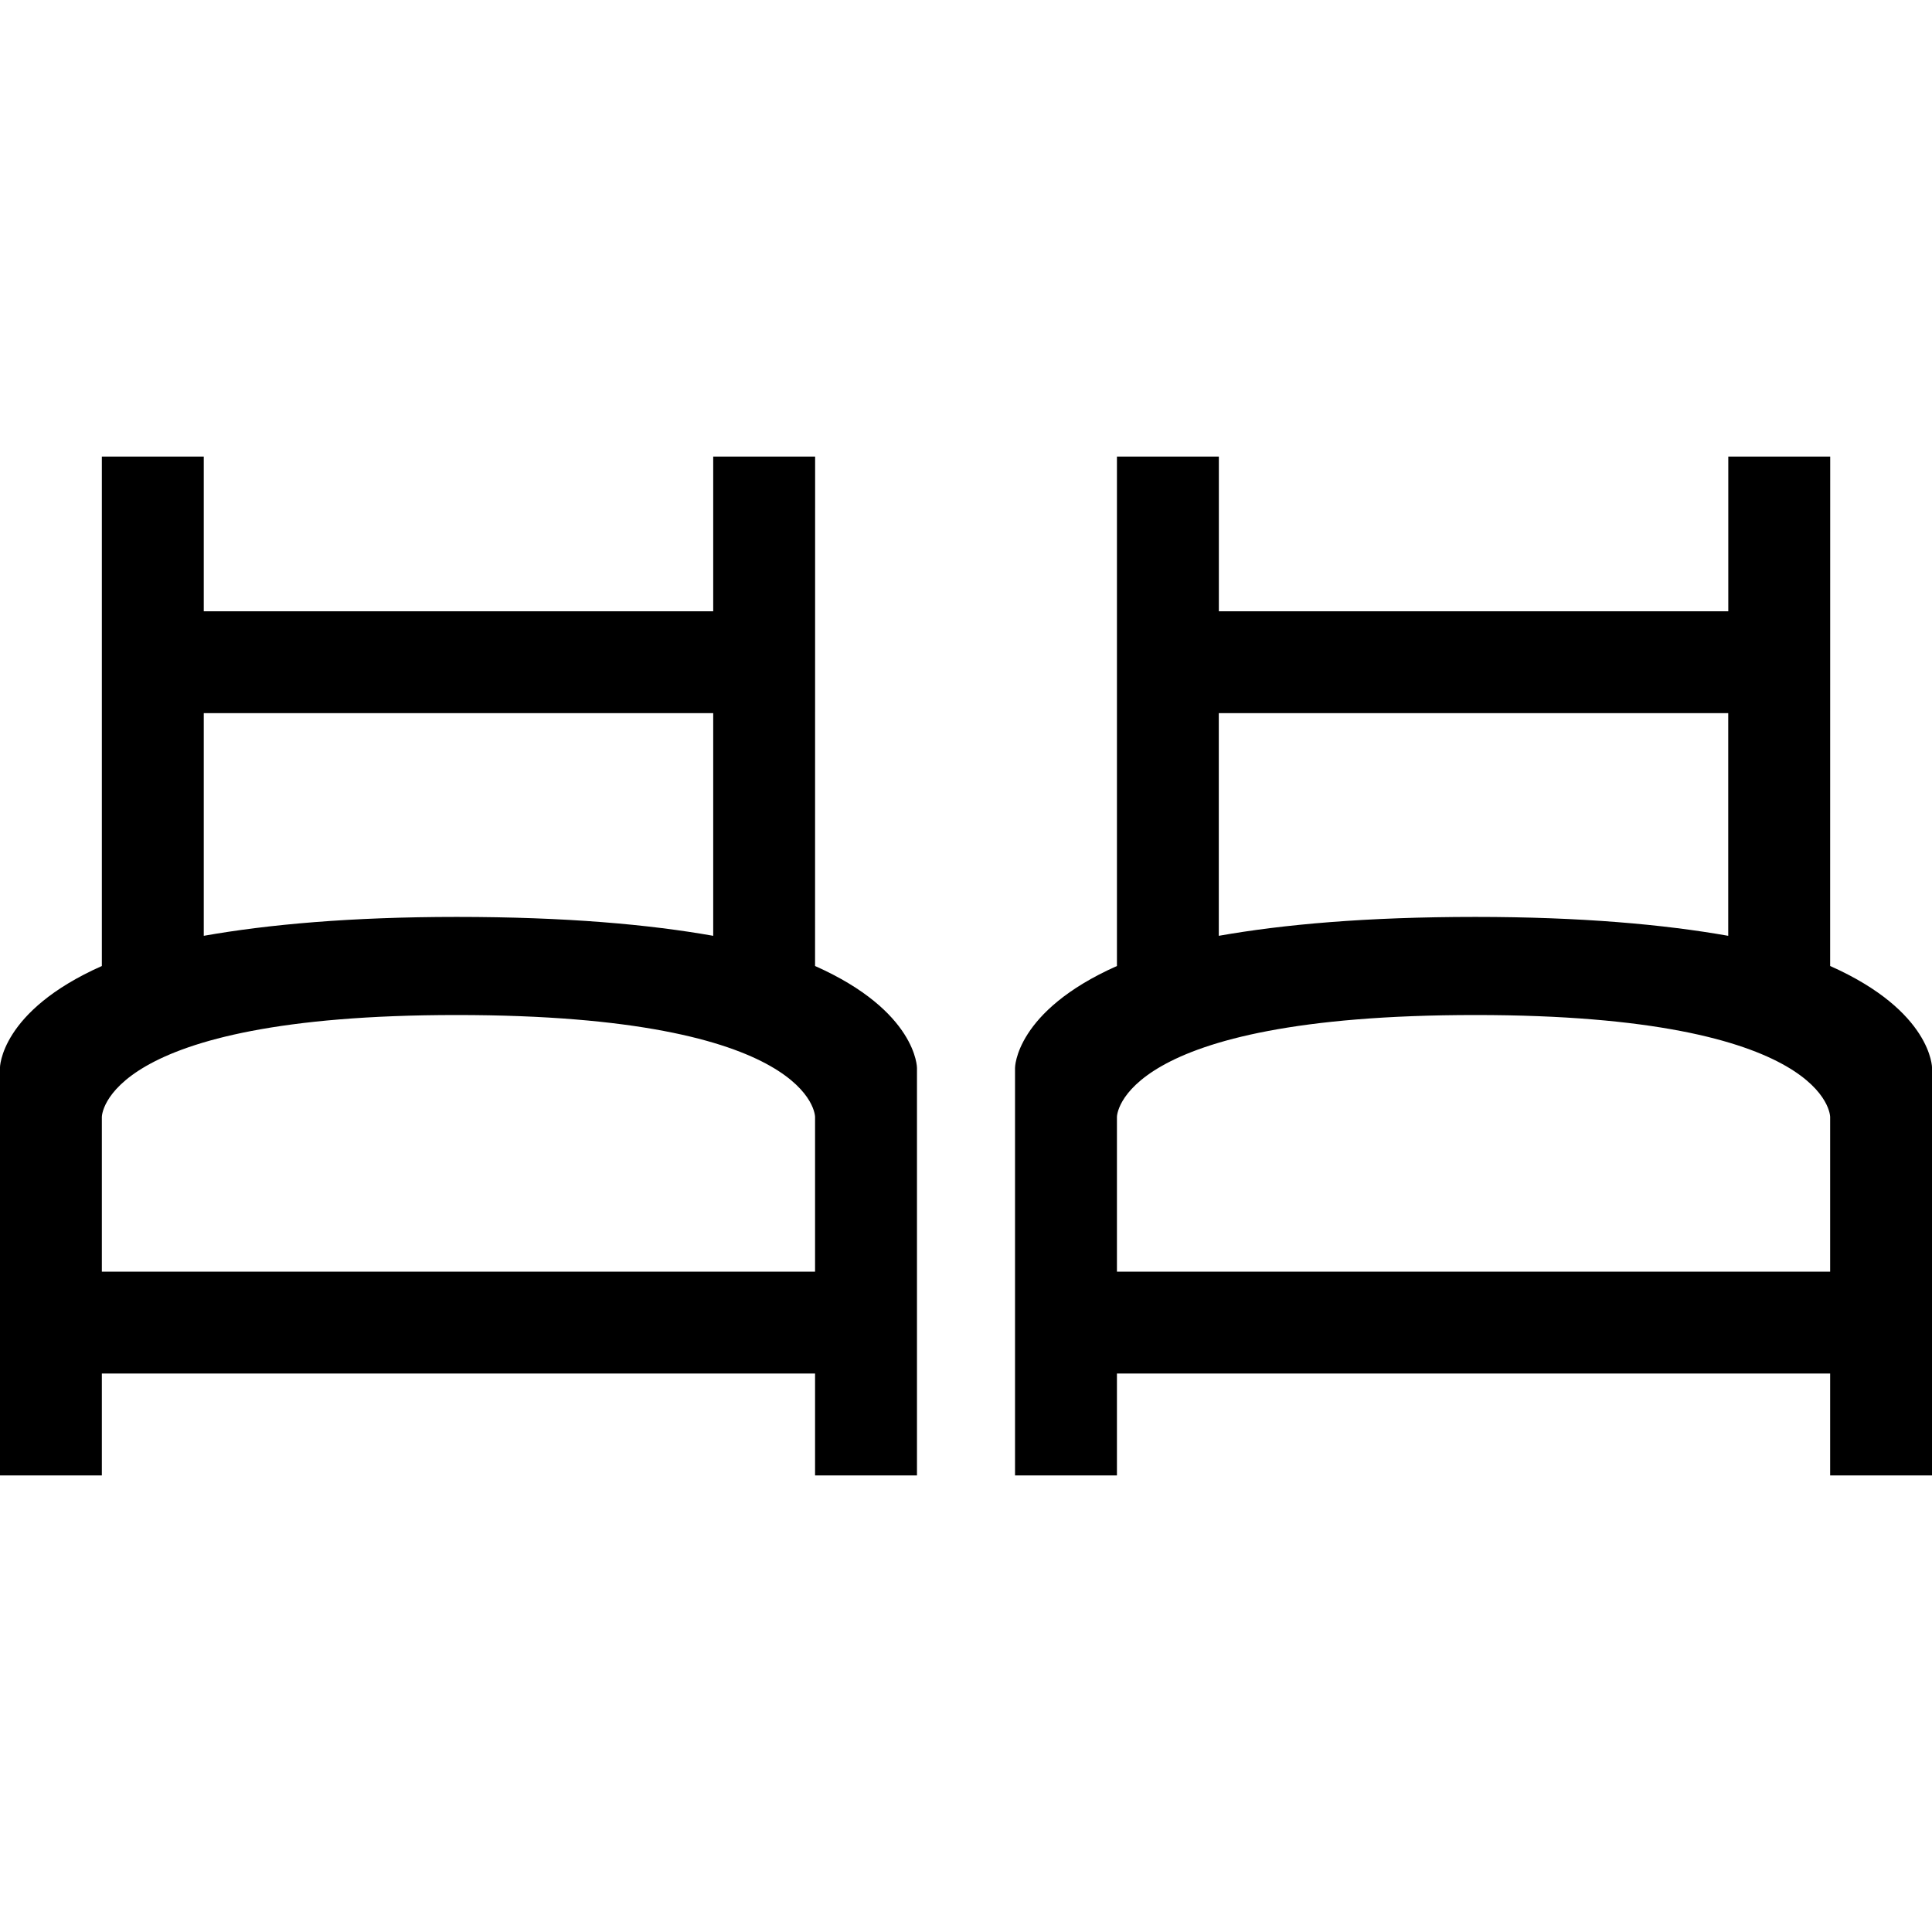 <svg xmlns="http://www.w3.org/2000/svg" viewBox="0 0 32 32">
  <path fill="currentColor" d="M28.625 15.5v-3.688h-8.438V15.5c1.063-.188 2.438-.313 4.25-.313 1.75 0 3.125.125 4.188.313zm1.688.5c1.688.75 1.688 1.688 1.688 1.688v6.75h-1.688V22.75H18.5v1.688h-1.688v-6.75s0-.938 1.688-1.688V7.562h1.688v2.563h8.438V7.562h1.688zm0 5.063V18.5s0-1.688-5.875-1.688C18.5 16.812 18.5 18.5 18.5 18.5v2.563zm-18.5-5.563v-3.688H3.375V15.5c1.063-.188 2.438-.313 4.188-.313 1.813 0 3.188.125 4.25.313zm1.687.5c1.688.75 1.688 1.688 1.688 1.688v6.75H13.5V22.75H1.687v1.688H-.001v-6.75s0-.938 1.688-1.688V7.562h1.688v2.563h8.438V7.562h1.688zm0 5.063V18.5s0-1.688-5.938-1.688c-5.875 0-5.875 1.688-5.875 1.688v2.563z" />
</svg>
